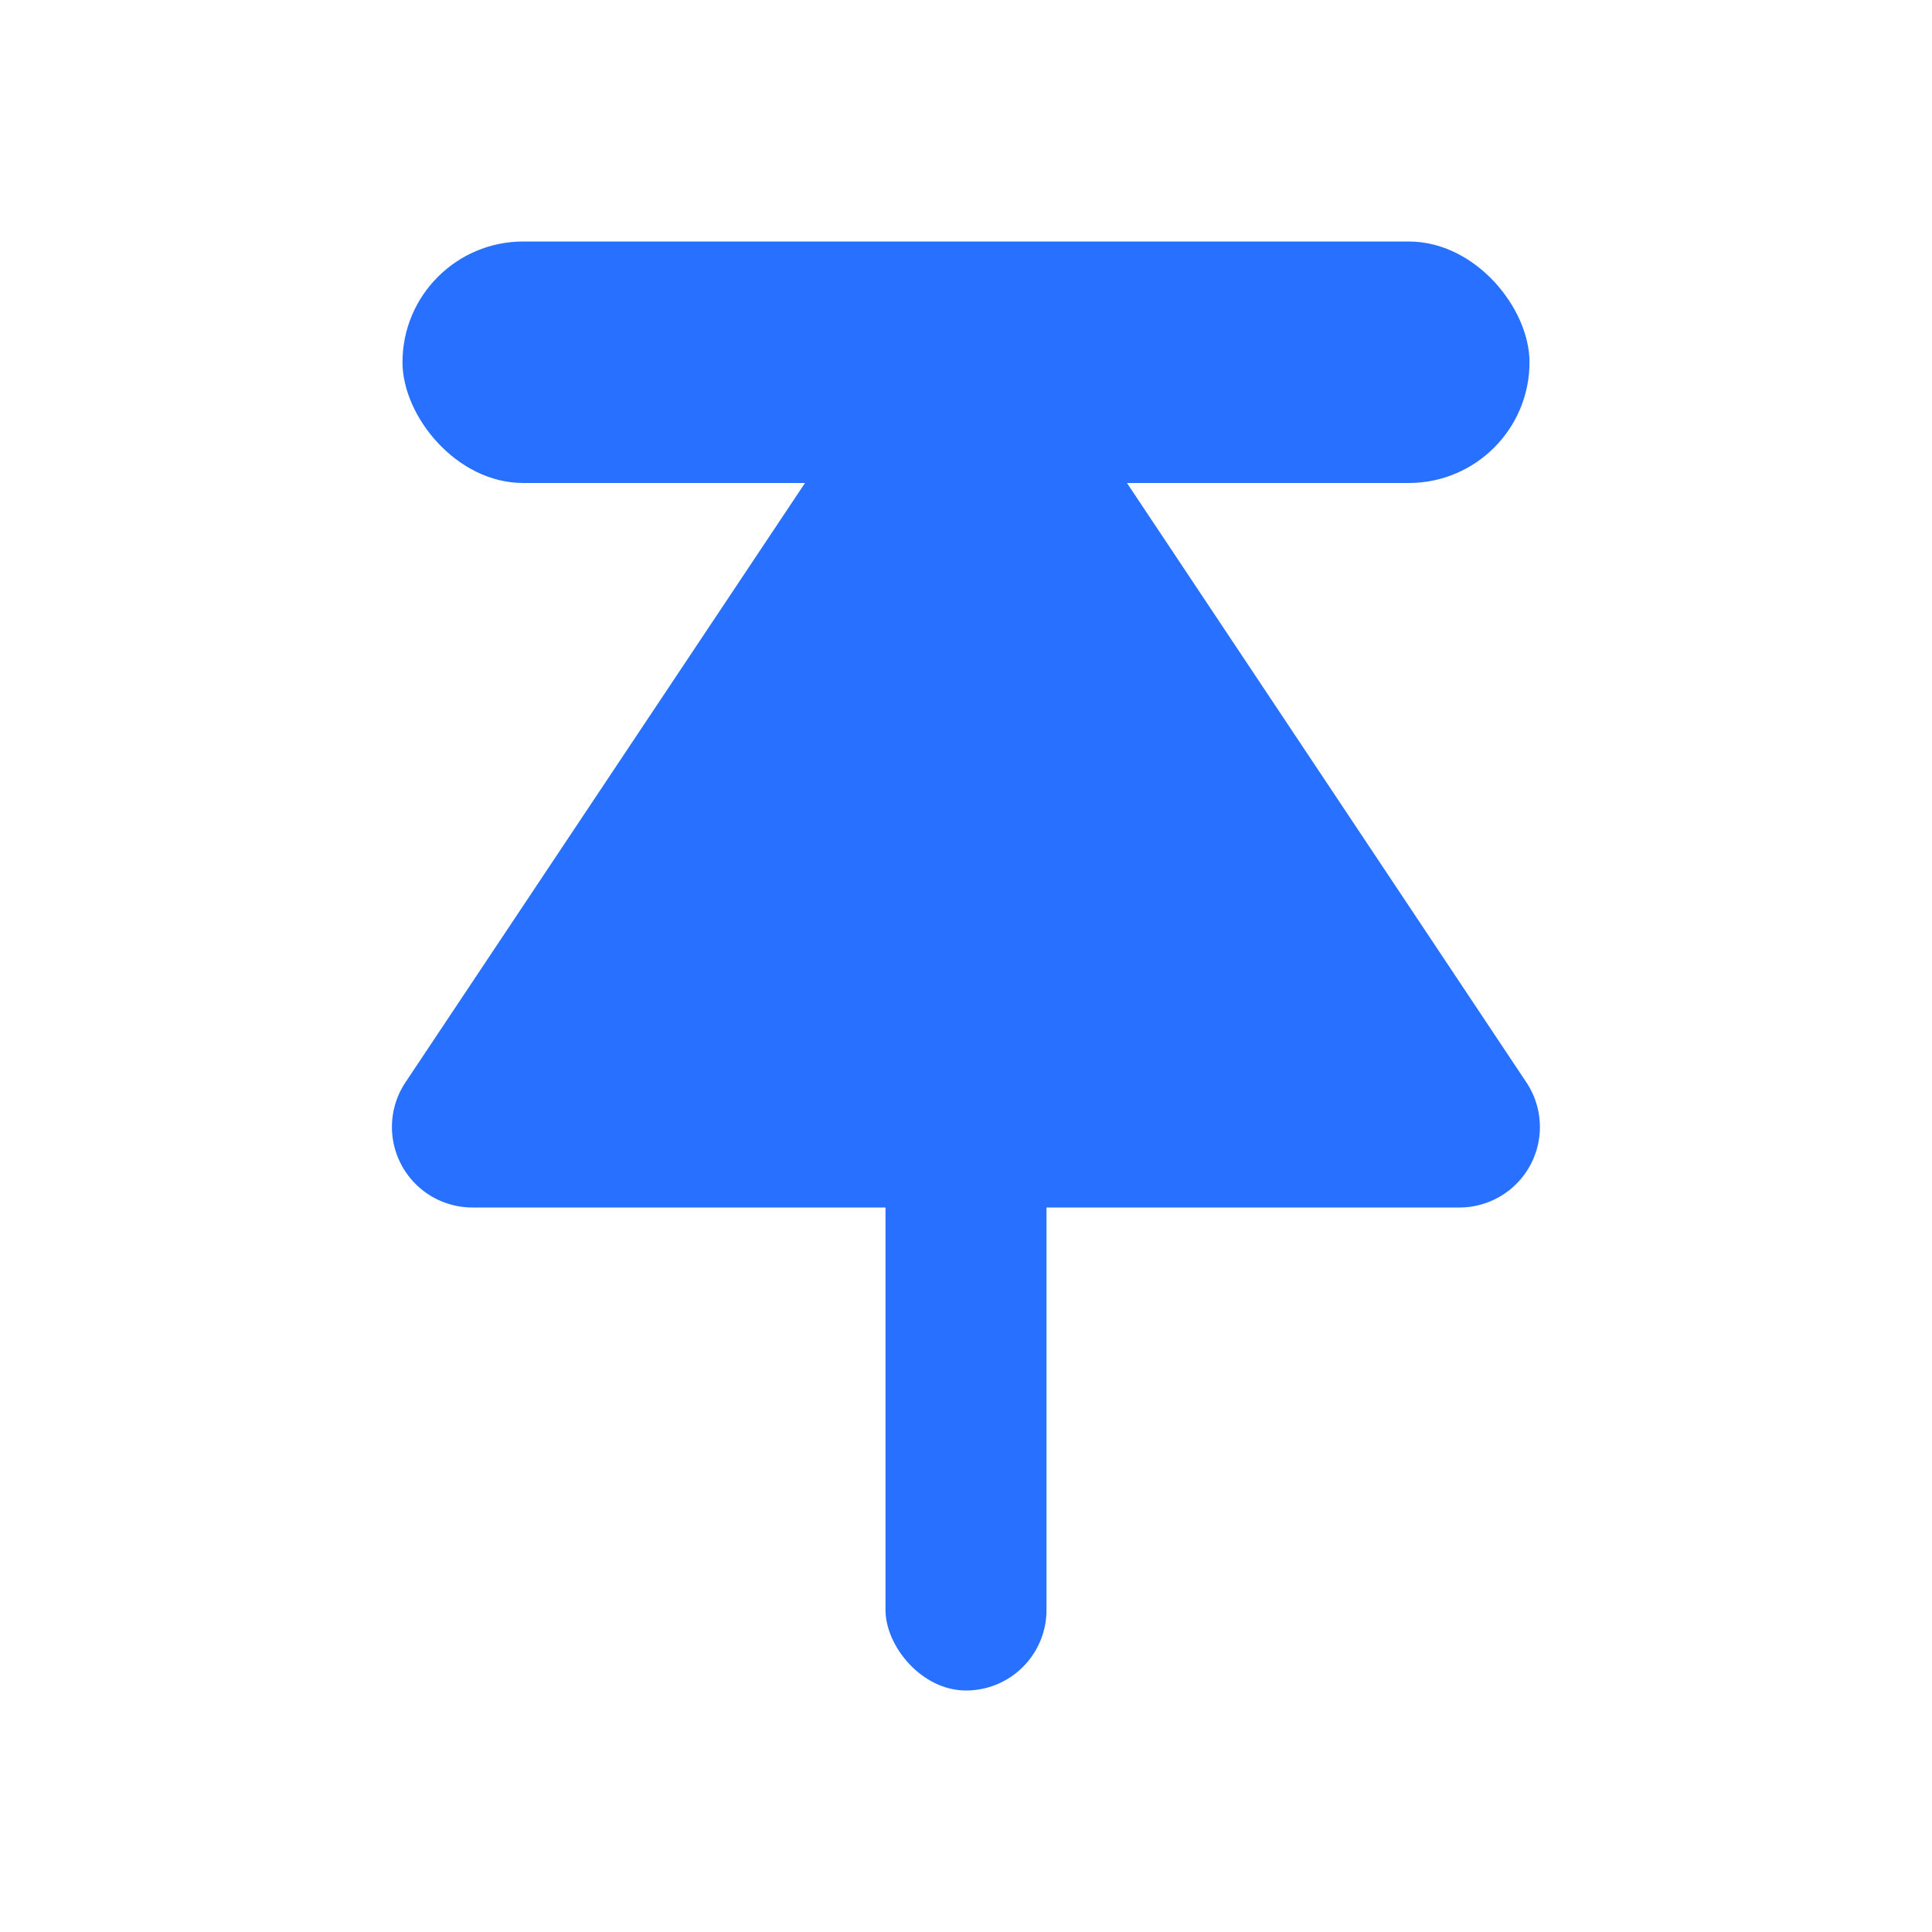 <svg xmlns="http://www.w3.org/2000/svg" width="24" height="24" viewBox="0 0 24 24">
  <g id="그룹_204082" data-name="그룹 204082" transform="translate(-1070 -520)">
    <rect id="사각형_113766" data-name="사각형 113766" width="24" height="24" transform="translate(1070 520)" fill="none"/>
    <g id="그룹_204081" data-name="그룹 204081" transform="translate(42 1)">
      <rect id="사각형_113764" data-name="사각형 113764" width="14" height="3" rx="1.5" transform="translate(1033 522)" fill="#2870ff"/>
      <path id="다각형_172" data-name="다각형 172" d="M7.168,1.248a1,1,0,0,1,1.664,0l6.131,9.2A1,1,0,0,1,14.131,12H1.869a1,1,0,0,1-.832-1.555Z" transform="translate(1032 522)" fill="#2870ff"/>
      <rect id="사각형_113765" data-name="사각형 113765" width="2" height="7" rx="1" transform="translate(1039 533)" fill="#2870ff"/>
    </g>
  </g>
</svg>
